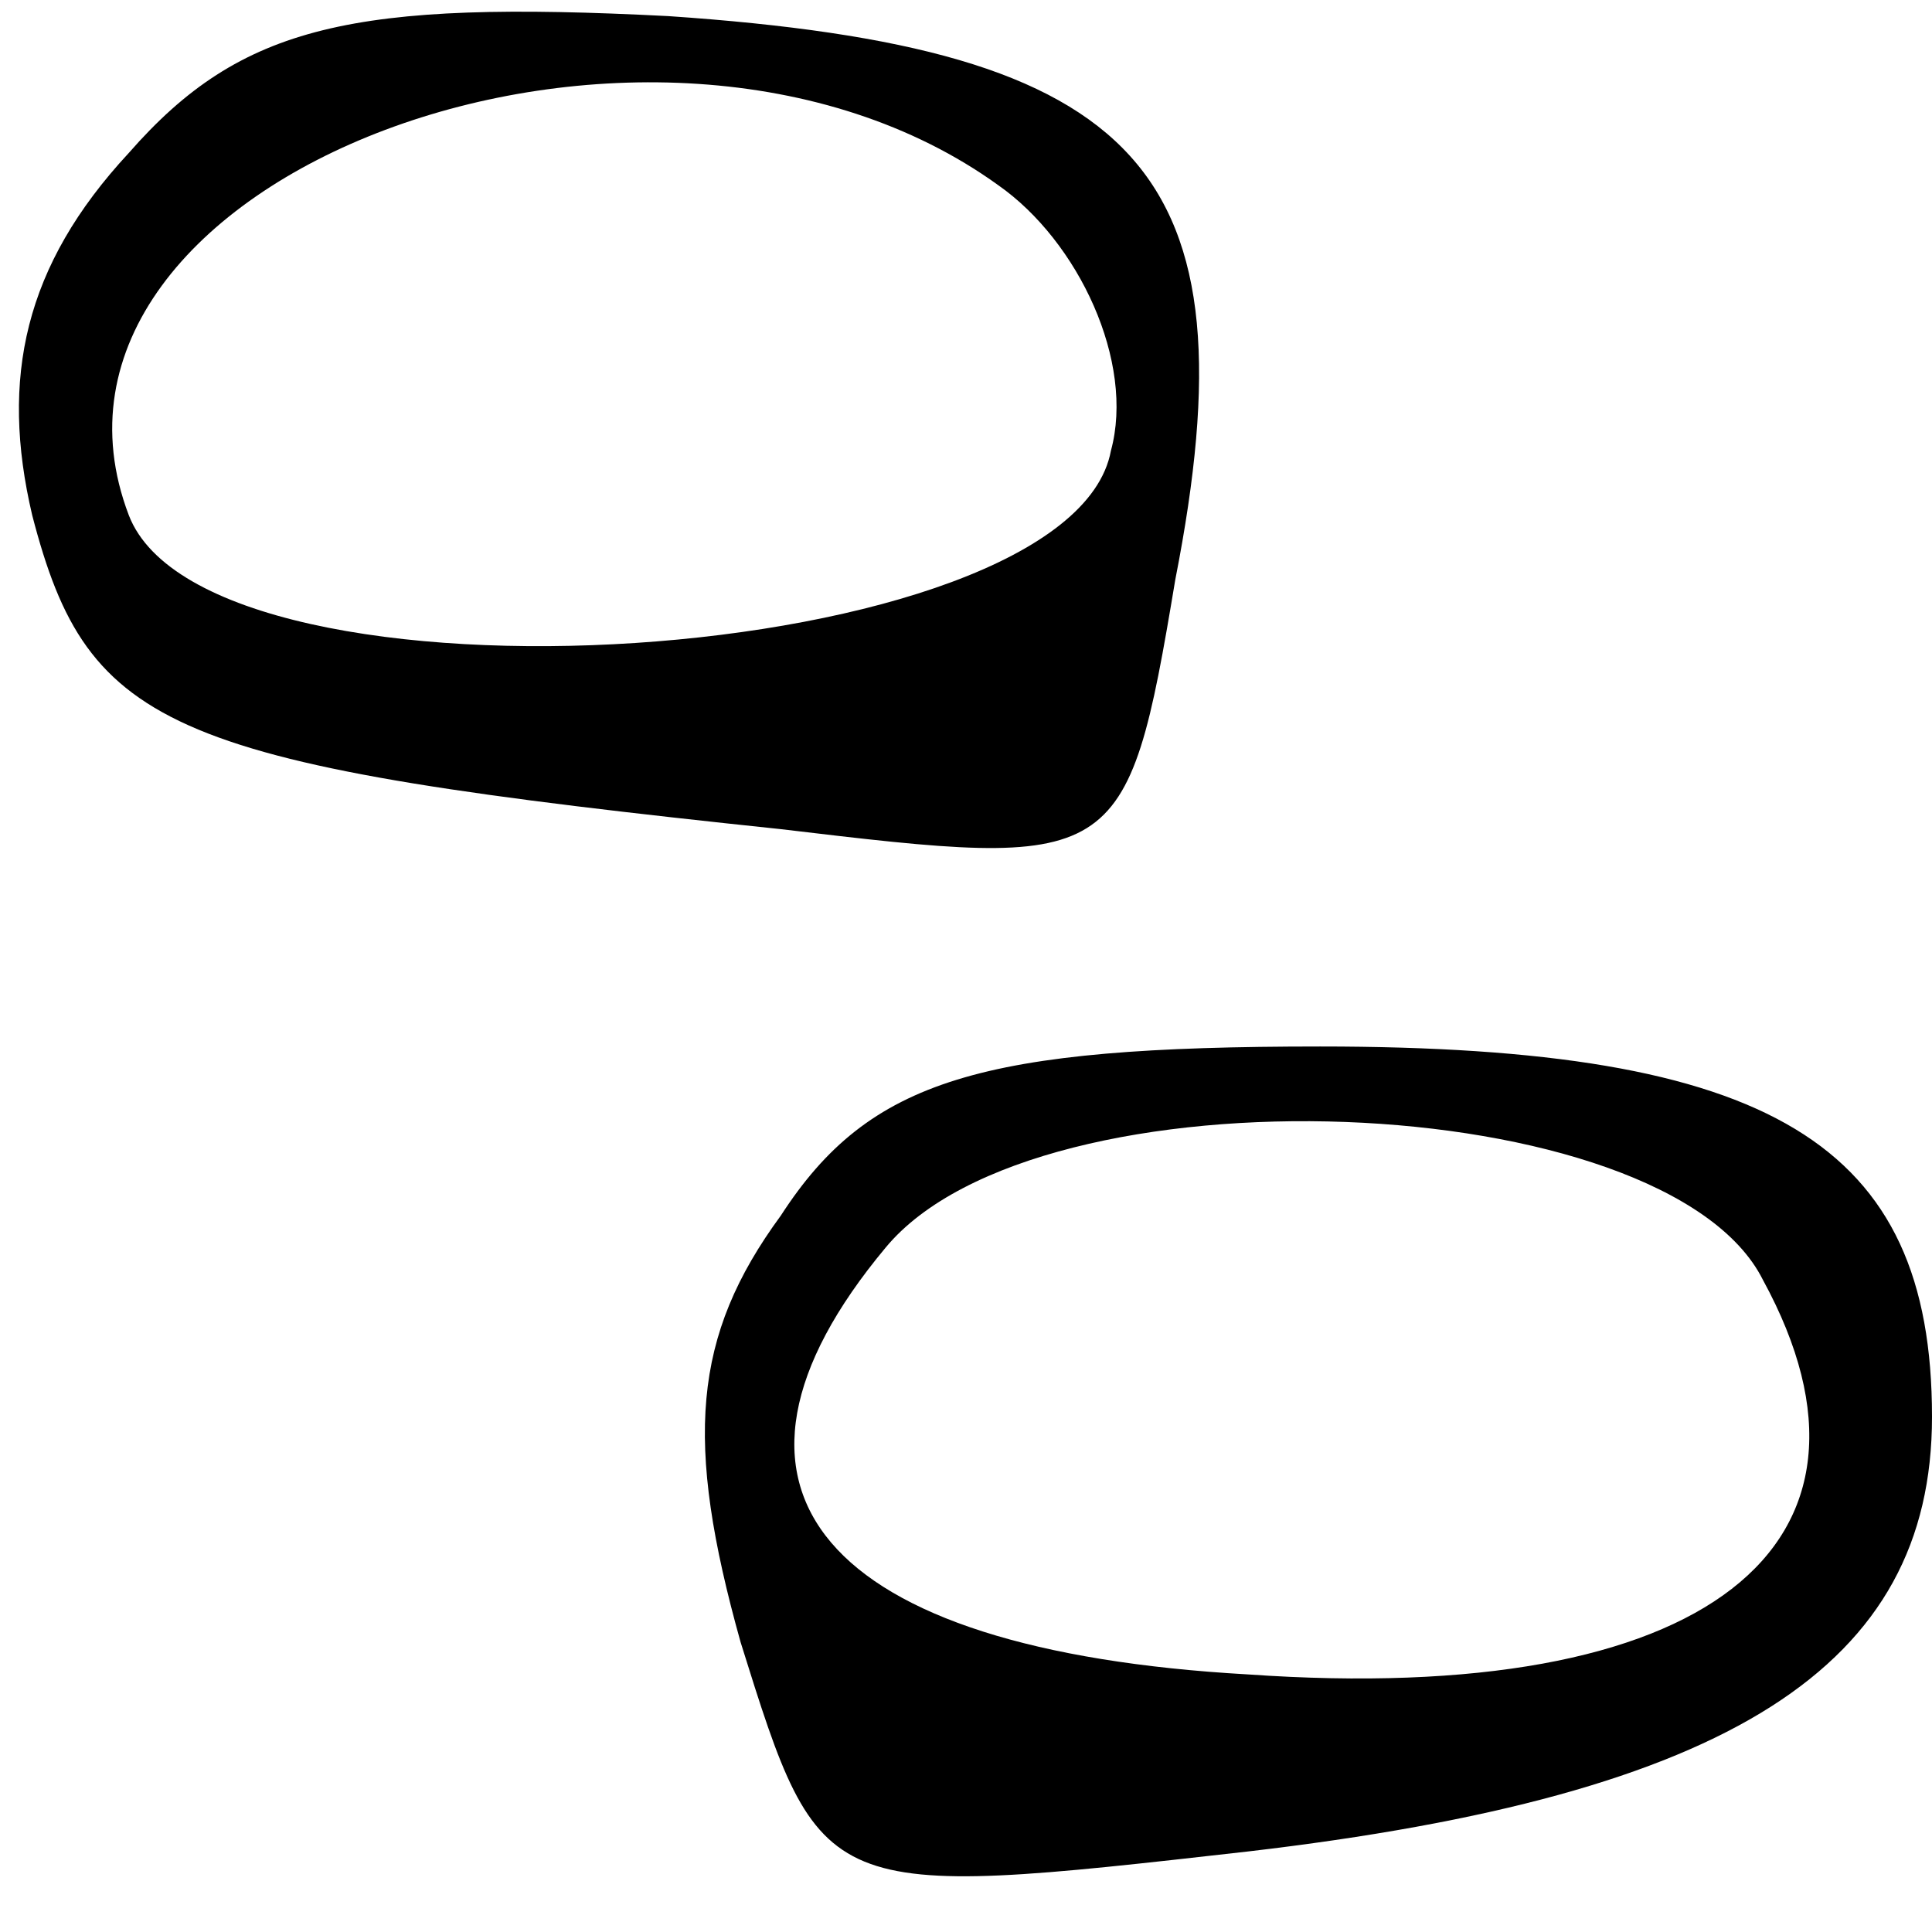 <?xml version="1.0" standalone="no"?>
<!DOCTYPE svg PUBLIC "-//W3C//DTD SVG 20010904//EN"
 "http://www.w3.org/TR/2001/REC-SVG-20010904/DTD/svg10.dtd">
<svg version="1.0" xmlns="http://www.w3.org/2000/svg"
 width="24pt" height="24pt" viewBox="0 0 24 24"
 preserveAspectRatio="xMidYMid meet">

<g transform="translate(0,24) scale(0.1,-0.1)"
fill="#000000" stroke="none">
<path d="M16 221 c-13 -14 -16 -28 -12 -45 7 -27 17 -31 93 -39 42 -5 43 -5
49 31 10 51 -4 66 -63 70 -39 2 -53 -1 -67 -17z m108 -4 c10 -7 17 -22 14 -33
-5 -27 -112 -34 -122 -8 -16 42 65 72 108 41z"/>
<path d="M97 89 c-11 -15 -12 -28 -5 -53 10 -32 10 -32 63 -26 60 7 85 23 85
54 0 34 -20 46 -76 46 -42 0 -56 -4 -67 -21z m122 -8 c18 -33 -7 -53 -64 -49
-53 3 -70 23 -45 53 19 23 97 20 109 -4z"/>
</g>
</svg>
